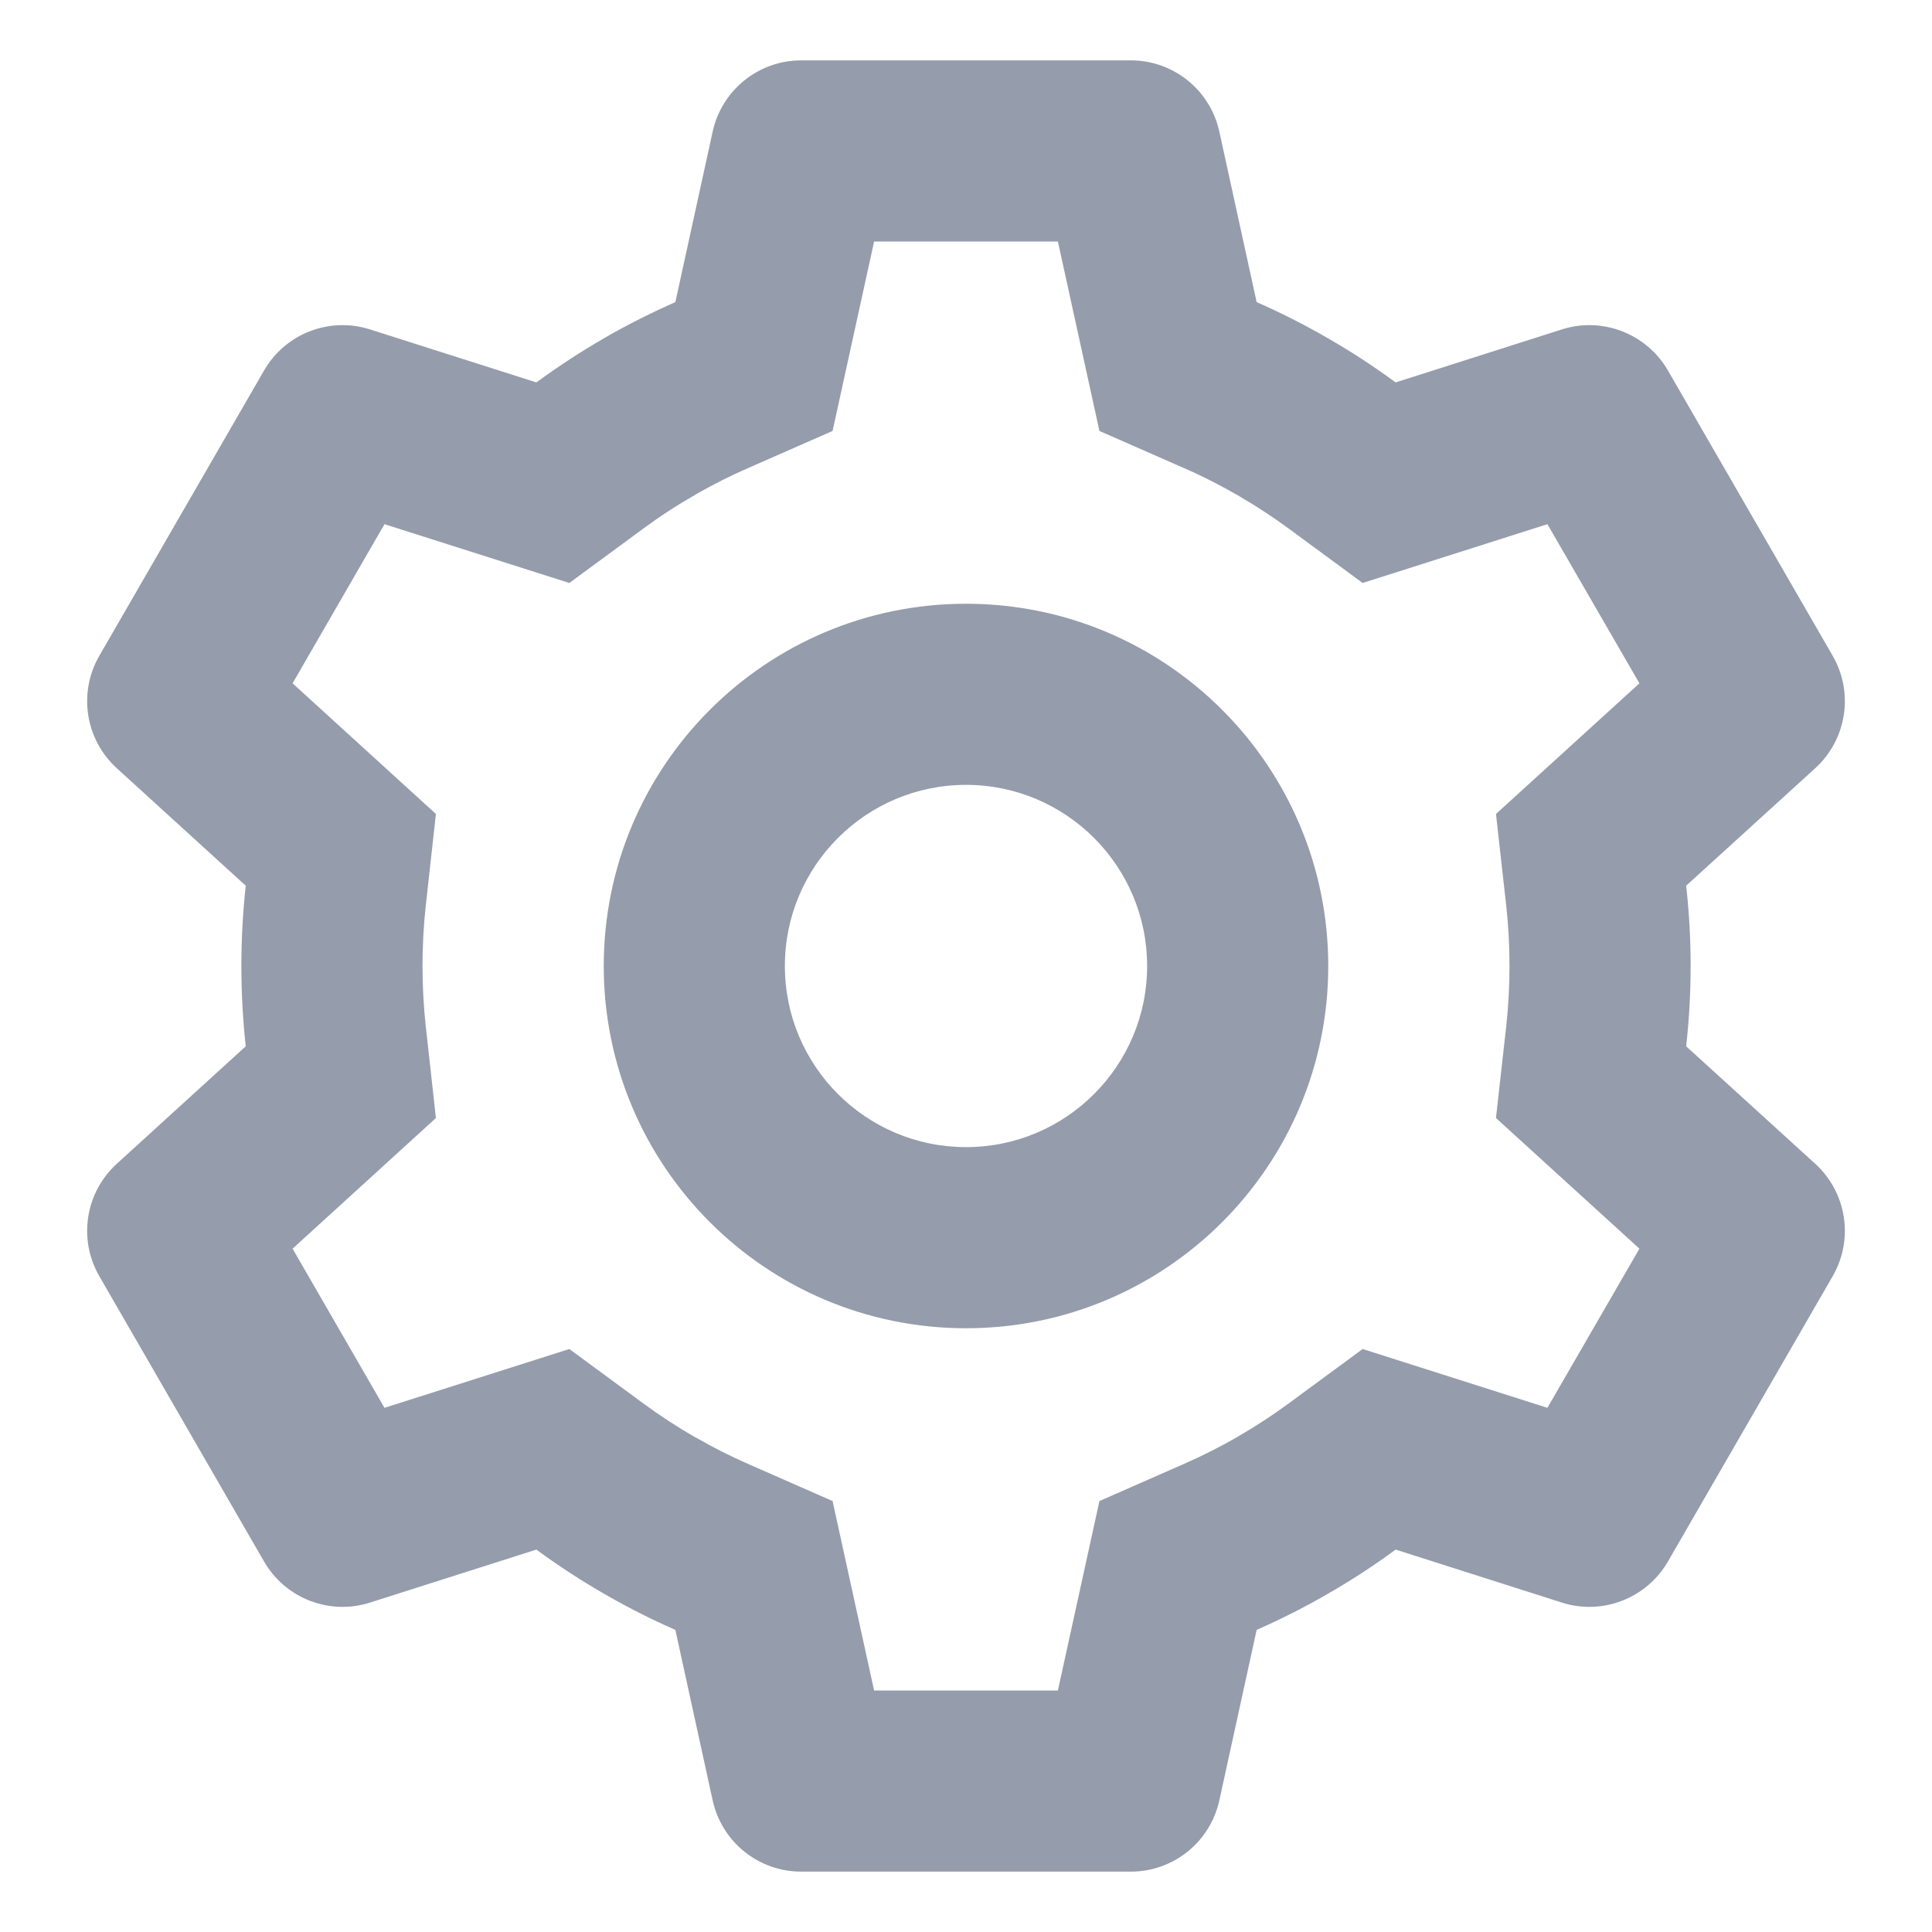 <svg width="16" height="16" viewBox="0 0 16 16" fill="none" xmlns="http://www.w3.org/2000/svg">
<path fill-rule="evenodd" clip-rule="evenodd" d="M11 8C11 9.657 9.657 11 8 11C6.343 11 5 9.657 5 8C5 6.343 6.343 5 8 5C9.657 5 11 6.343 11 8ZM9.5 8C9.5 8.828 8.828 9.5 8 9.5C7.172 9.5 6.5 8.828 6.5 8C6.5 7.172 7.172 6.5 8 6.5C8.828 6.5 9.5 7.172 9.5 8Z" fill="#959CAB"/>
<path fill-rule="evenodd" clip-rule="evenodd" d="M0.822 5.432L2.187 3.068C2.363 2.763 2.728 2.621 3.064 2.728L4.442 3.167C4.626 3.032 4.817 2.908 5.013 2.795C5.2 2.687 5.394 2.59 5.593 2.502L5.902 1.09C5.978 0.745 6.282 0.5 6.635 0.5H9.365C9.718 0.5 10.022 0.745 10.098 1.09L10.407 2.502C10.618 2.595 10.823 2.699 11.021 2.815C11.206 2.922 11.385 3.04 11.558 3.167L12.935 2.728C13.271 2.621 13.636 2.763 13.813 3.068L15.178 5.432C15.354 5.737 15.294 6.124 15.033 6.362L13.964 7.335C13.989 7.557 14.001 7.778 14.001 7.999C14.001 8.221 13.989 8.443 13.964 8.665L15.033 9.638C15.294 9.876 15.354 10.263 15.178 10.568L13.813 12.932C13.636 13.237 13.271 13.379 12.935 13.272L11.558 12.833C11.383 12.962 11.201 13.081 11.014 13.189C10.819 13.303 10.616 13.406 10.407 13.498L10.098 14.91C10.022 15.255 9.718 15.5 9.365 15.5H6.635C6.282 15.5 5.978 15.255 5.902 14.91L5.593 13.498C5.396 13.412 5.205 13.315 5.02 13.209C4.821 13.095 4.628 12.97 4.442 12.833L3.064 13.272C2.728 13.379 2.363 13.237 2.187 12.932L0.822 10.568C0.646 10.263 0.706 9.876 0.967 9.638L2.035 8.665C2.011 8.443 1.999 8.221 1.999 8C1.999 7.779 2.011 7.557 2.035 7.335L0.967 6.362C0.706 6.124 0.646 5.737 0.822 5.432ZM8.761 2L9.105 3.569L9.804 3.876C9.963 3.945 10.116 4.024 10.265 4.11L10.267 4.112C10.405 4.192 10.54 4.28 10.669 4.375L11.285 4.828L12.815 4.341L13.577 5.659L12.389 6.741L12.474 7.501C12.492 7.666 12.501 7.832 12.501 7.998L12.501 8.001C12.501 8.167 12.492 8.333 12.474 8.499L12.389 9.259L13.577 10.341L12.815 11.659L11.285 11.172L10.669 11.625C10.538 11.721 10.402 11.81 10.262 11.891L10.26 11.893C10.113 11.978 9.961 12.055 9.804 12.124L9.105 12.431L8.761 14H7.239L6.895 12.431L6.196 12.124C6.048 12.059 5.905 11.987 5.766 11.907L5.763 11.906C5.614 11.821 5.47 11.727 5.331 11.625L4.715 11.172L3.184 11.659L2.423 10.341L3.61 9.259L3.526 8.499C3.508 8.333 3.499 8.167 3.499 8.001L3.499 7.999C3.499 7.833 3.508 7.667 3.526 7.501L3.61 6.741L2.423 5.659L3.184 4.341L4.715 4.828L5.331 4.375C5.468 4.274 5.611 4.181 5.759 4.097L5.761 4.095C5.901 4.015 6.046 3.941 6.196 3.876L6.895 3.569L7.239 2H8.761Z" fill="#959CAB"/>
</svg>
